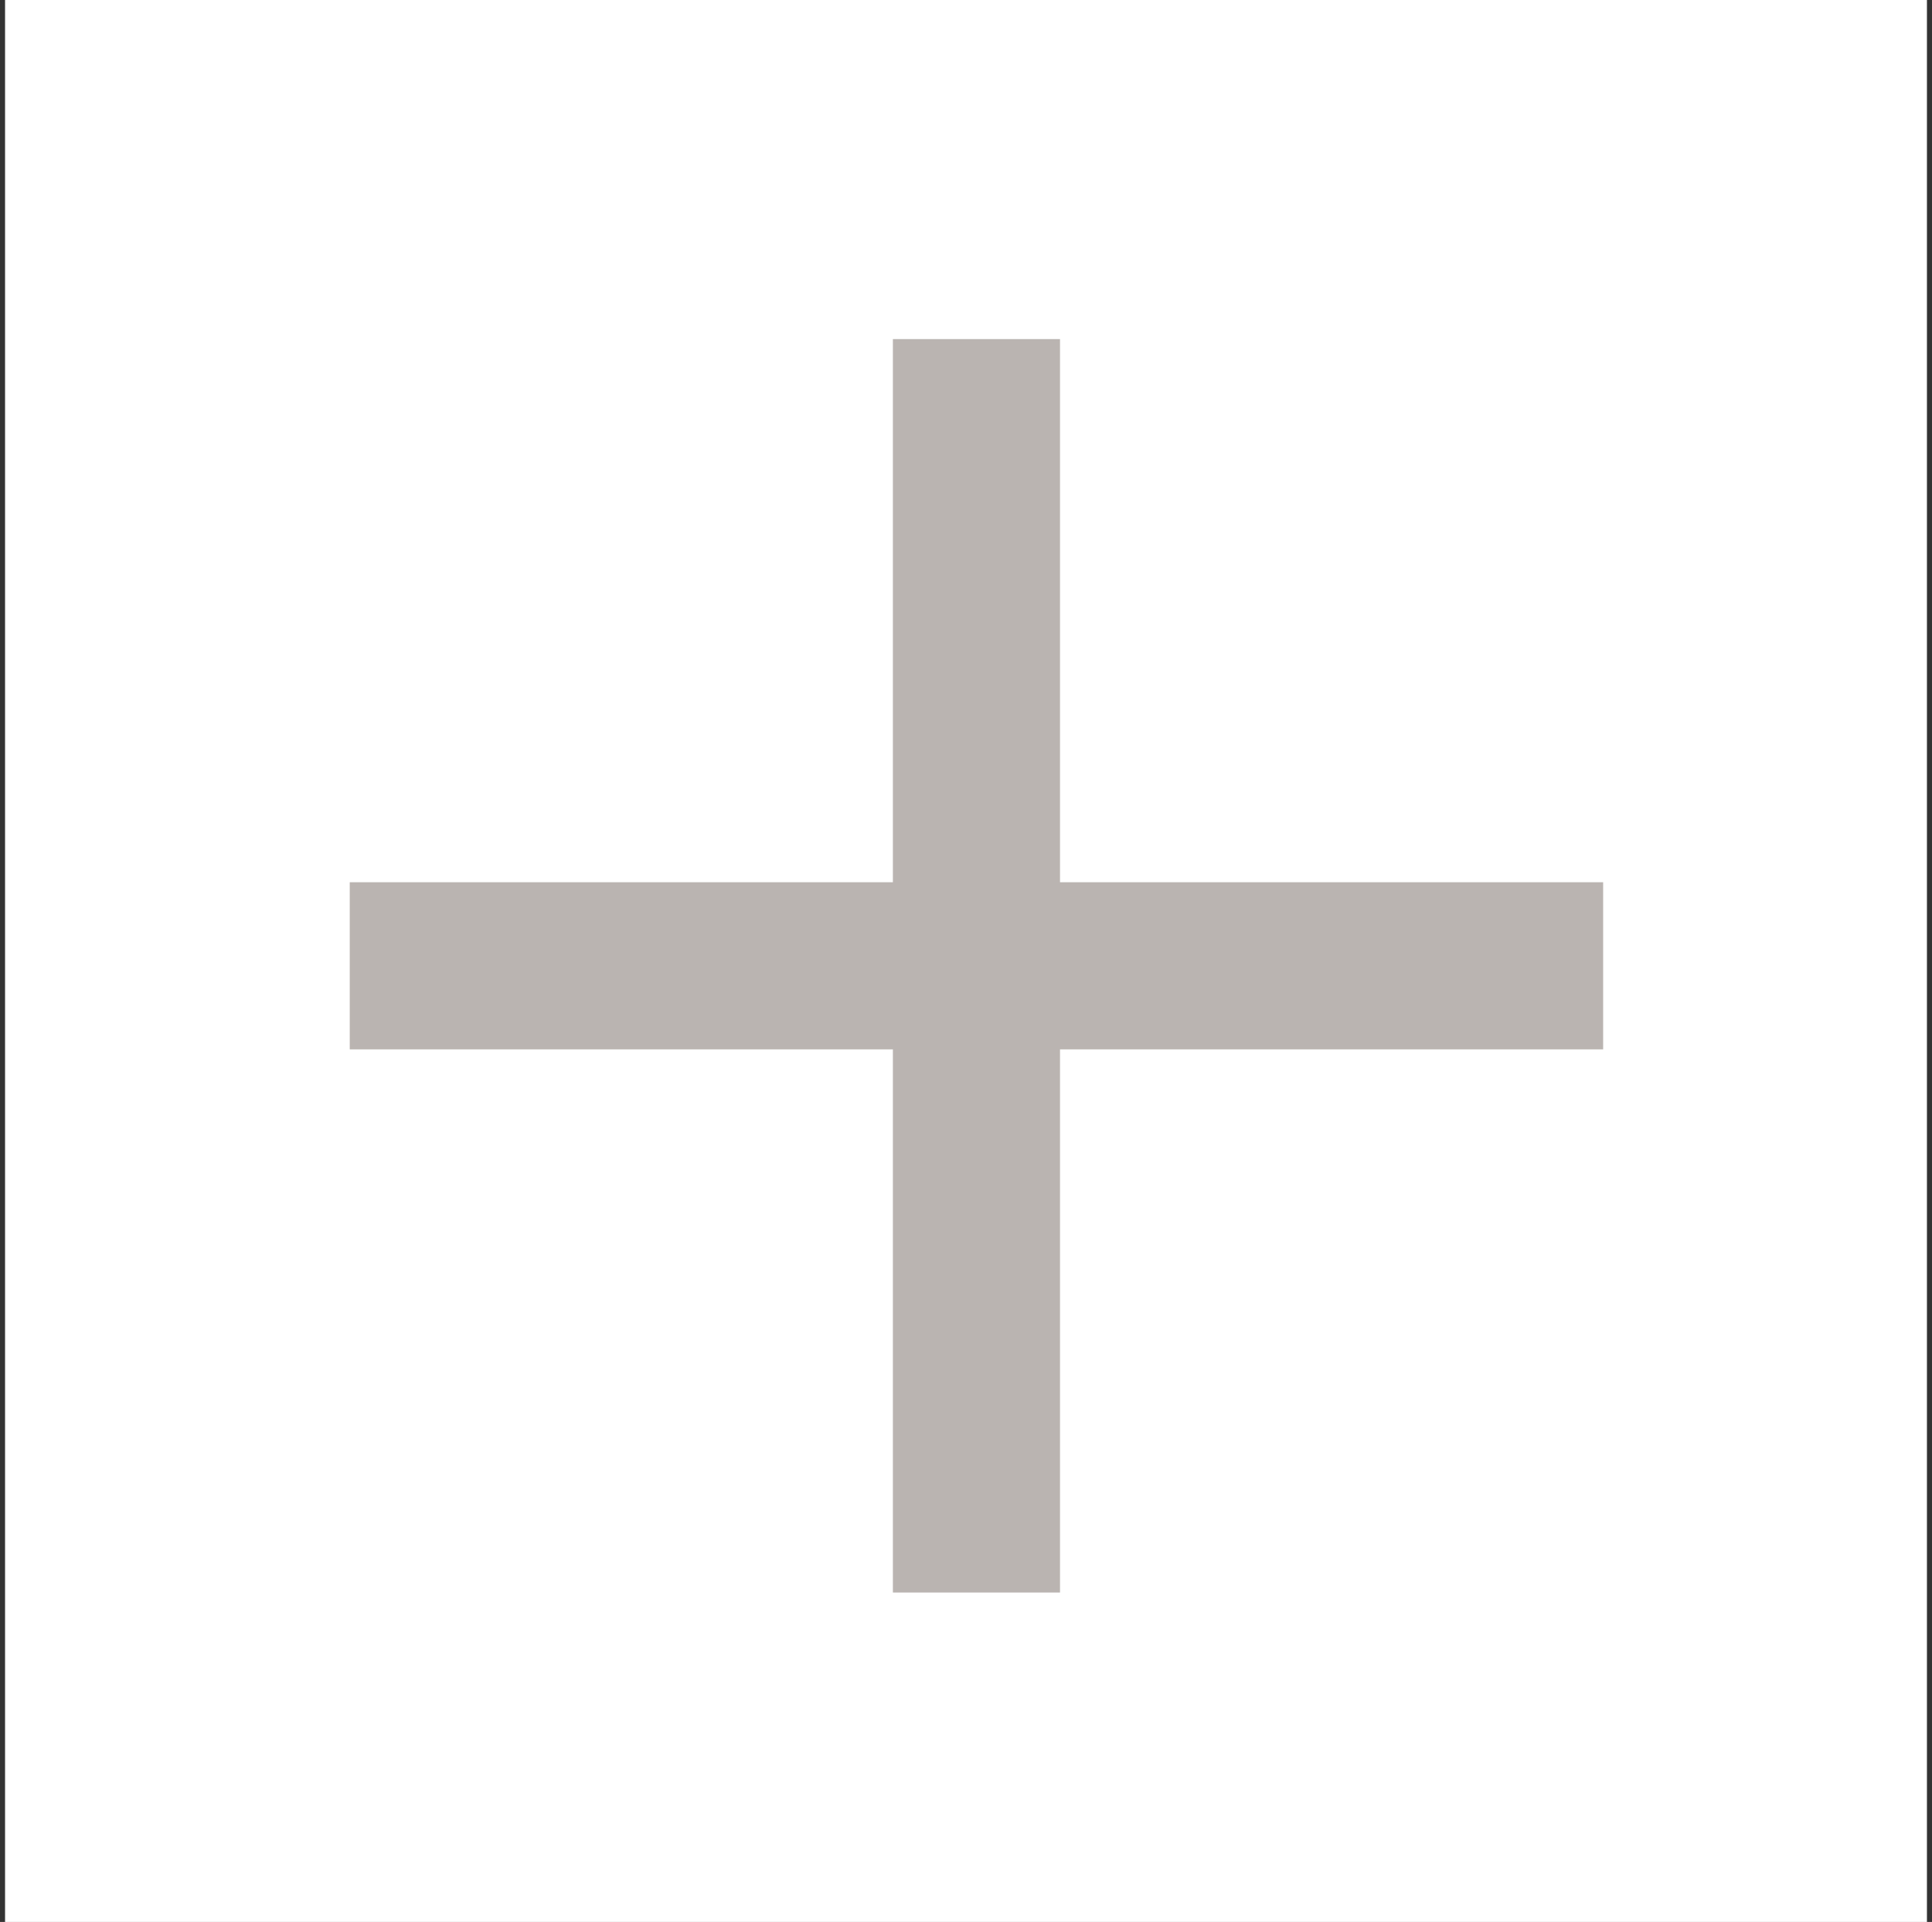<svg width="191" height="190" viewBox="0 0 191 190" fill="none" xmlns="http://www.w3.org/2000/svg">
    <rect x="0" y="0" width="191" height="190" fill="#333333" stroke="none"/>
    <rect x="0.5" width="190" height="190" fill="white"/>
    <path fill-rule="evenodd" clip-rule="evenodd"
          d="M104.794 33.522H88.272V87.217H34.576L34.576 103.739H88.272V157.435H104.794V103.739H158.489V87.217H104.794V33.522Z"
          fill="#BAB4B1"/>
</svg>
